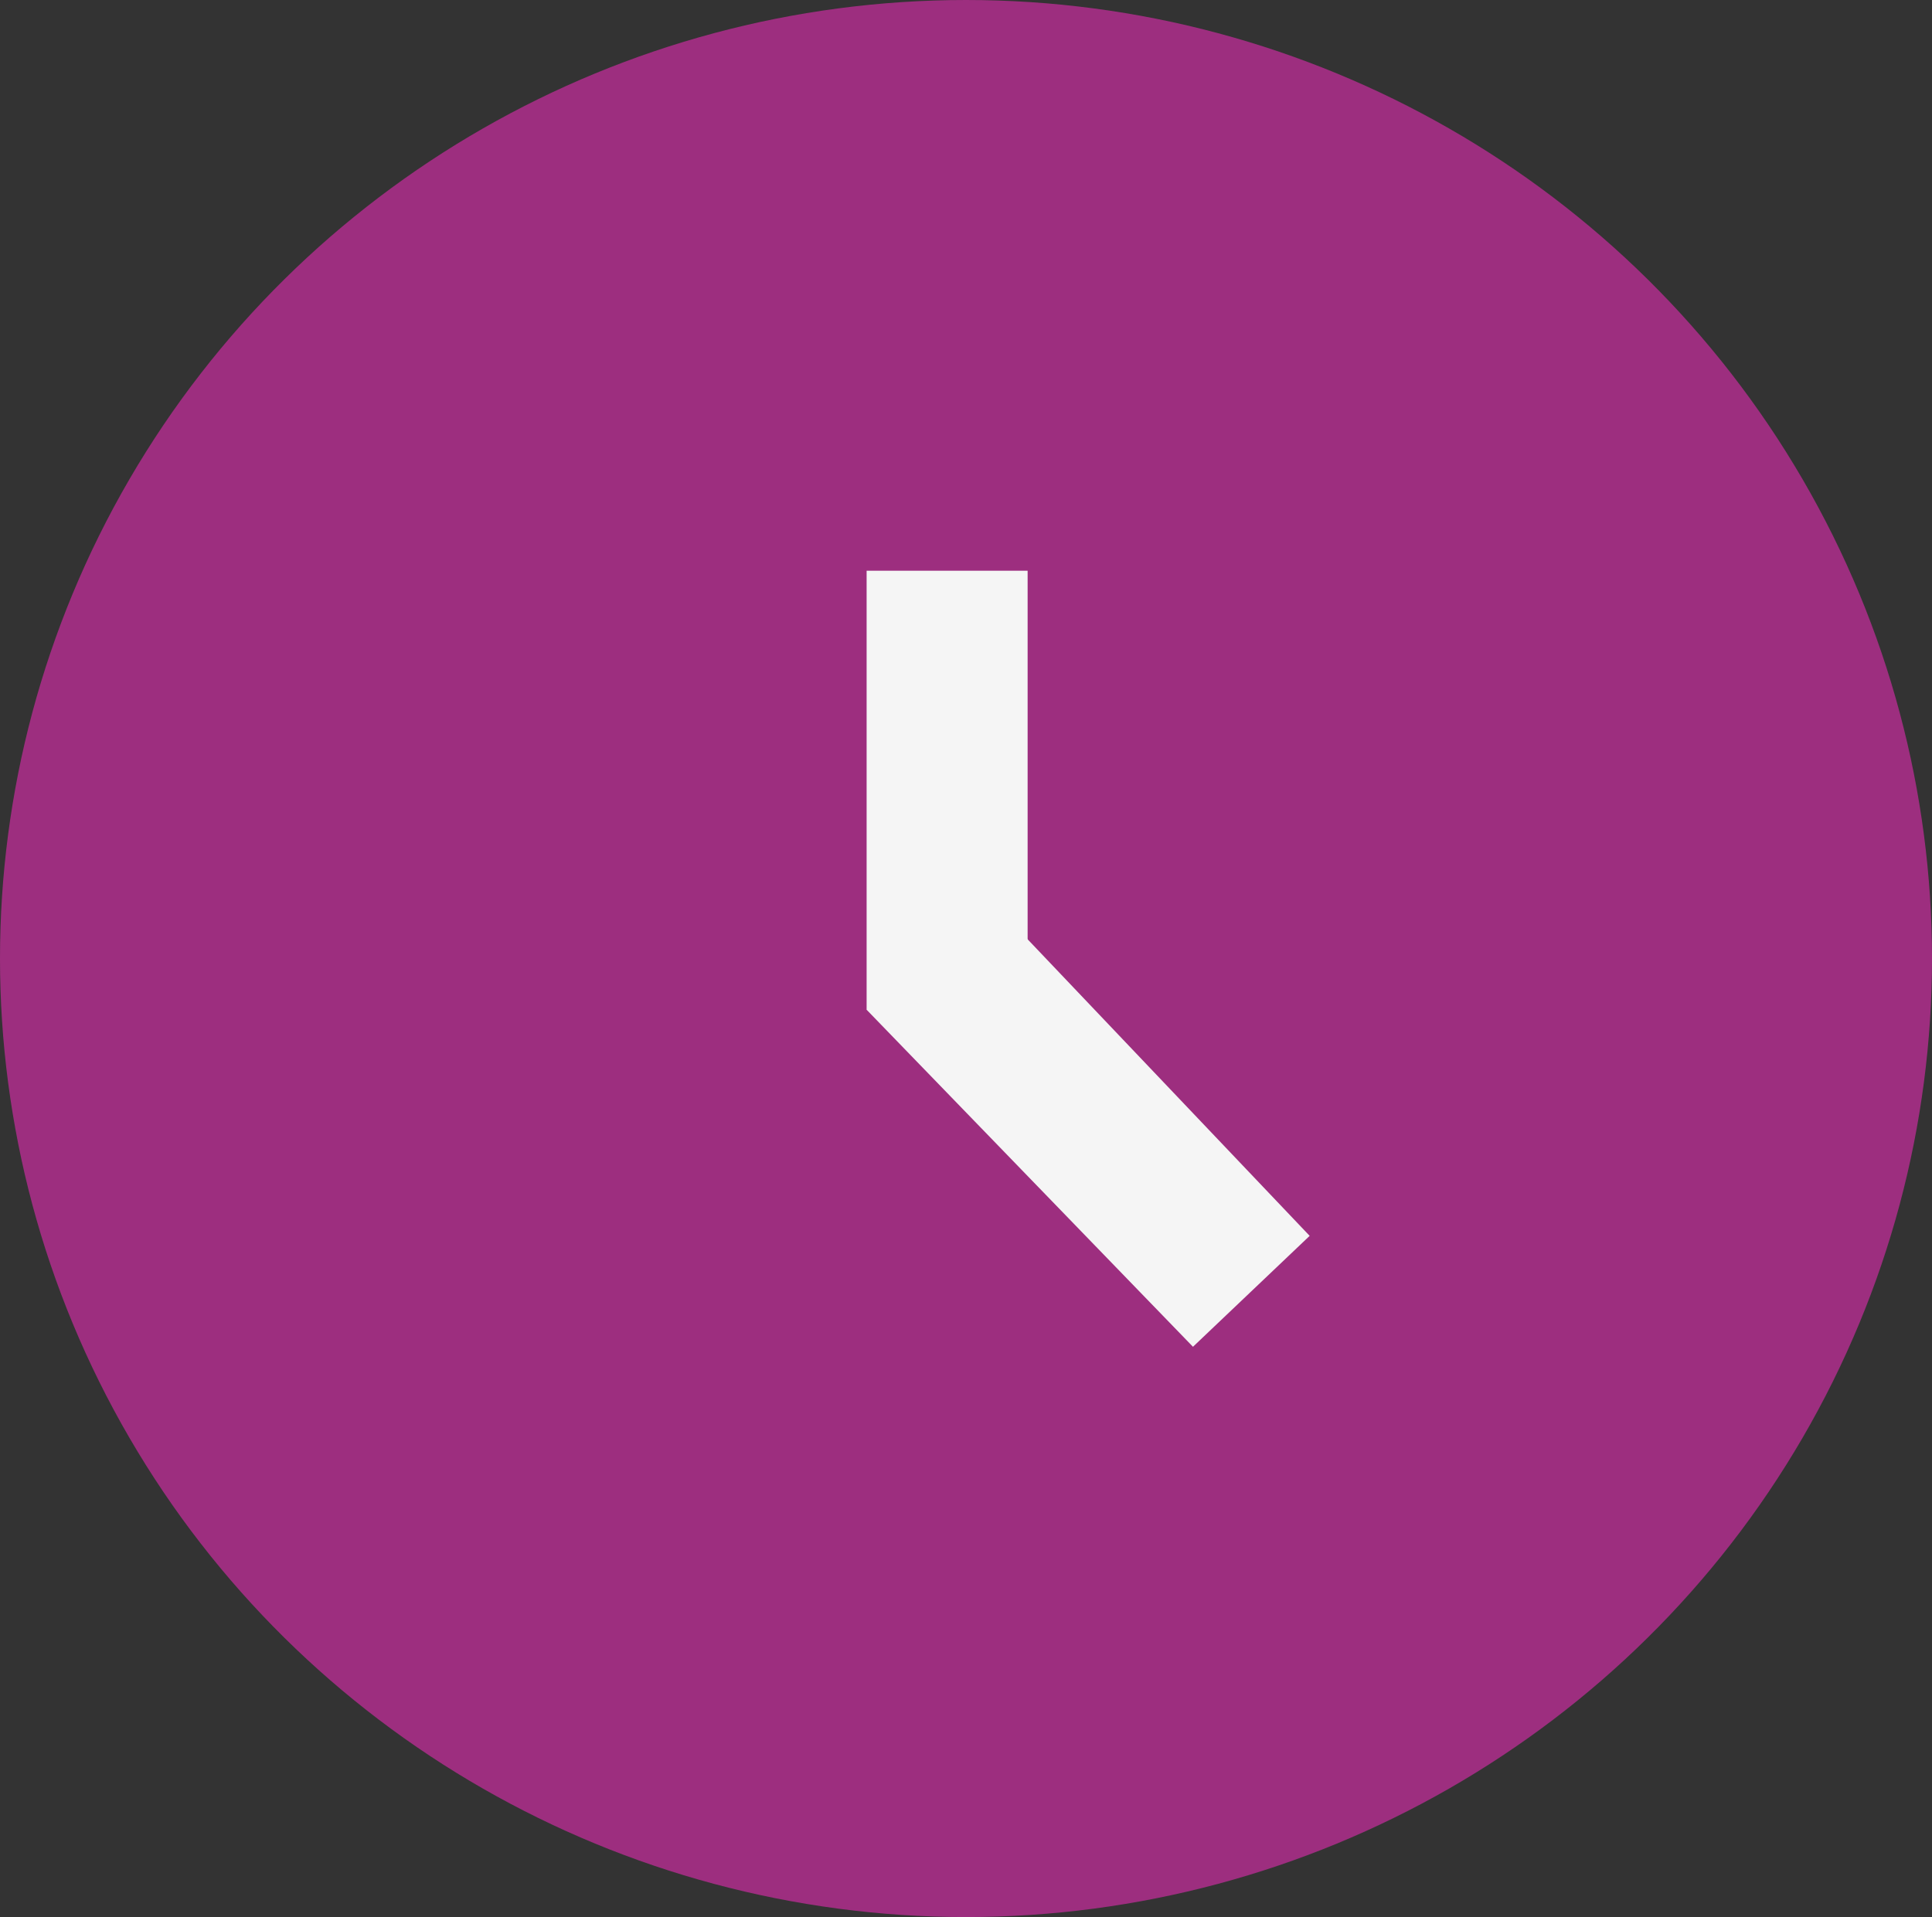 <svg width="132" height="131" viewBox="0 0 132 131" fill="none" xmlns="http://www.w3.org/2000/svg">
<rect x="0" y="0" width="132" height="131" fill="#333333" stroke="none"/>
<ellipse cx="66" cy="65.5" rx="65.5" ry="66" transform="rotate(90 66 65.5)" fill="#9D2E7F"/>
<rect x="59.21" y="39" width="11" height="30" fill="#F5F5F5"/>
<path d="M59.21 69L67.181 61L89.48 84.451L81.508 92.031L59.21 69Z" fill="#F5F5F5"/>
</svg>
